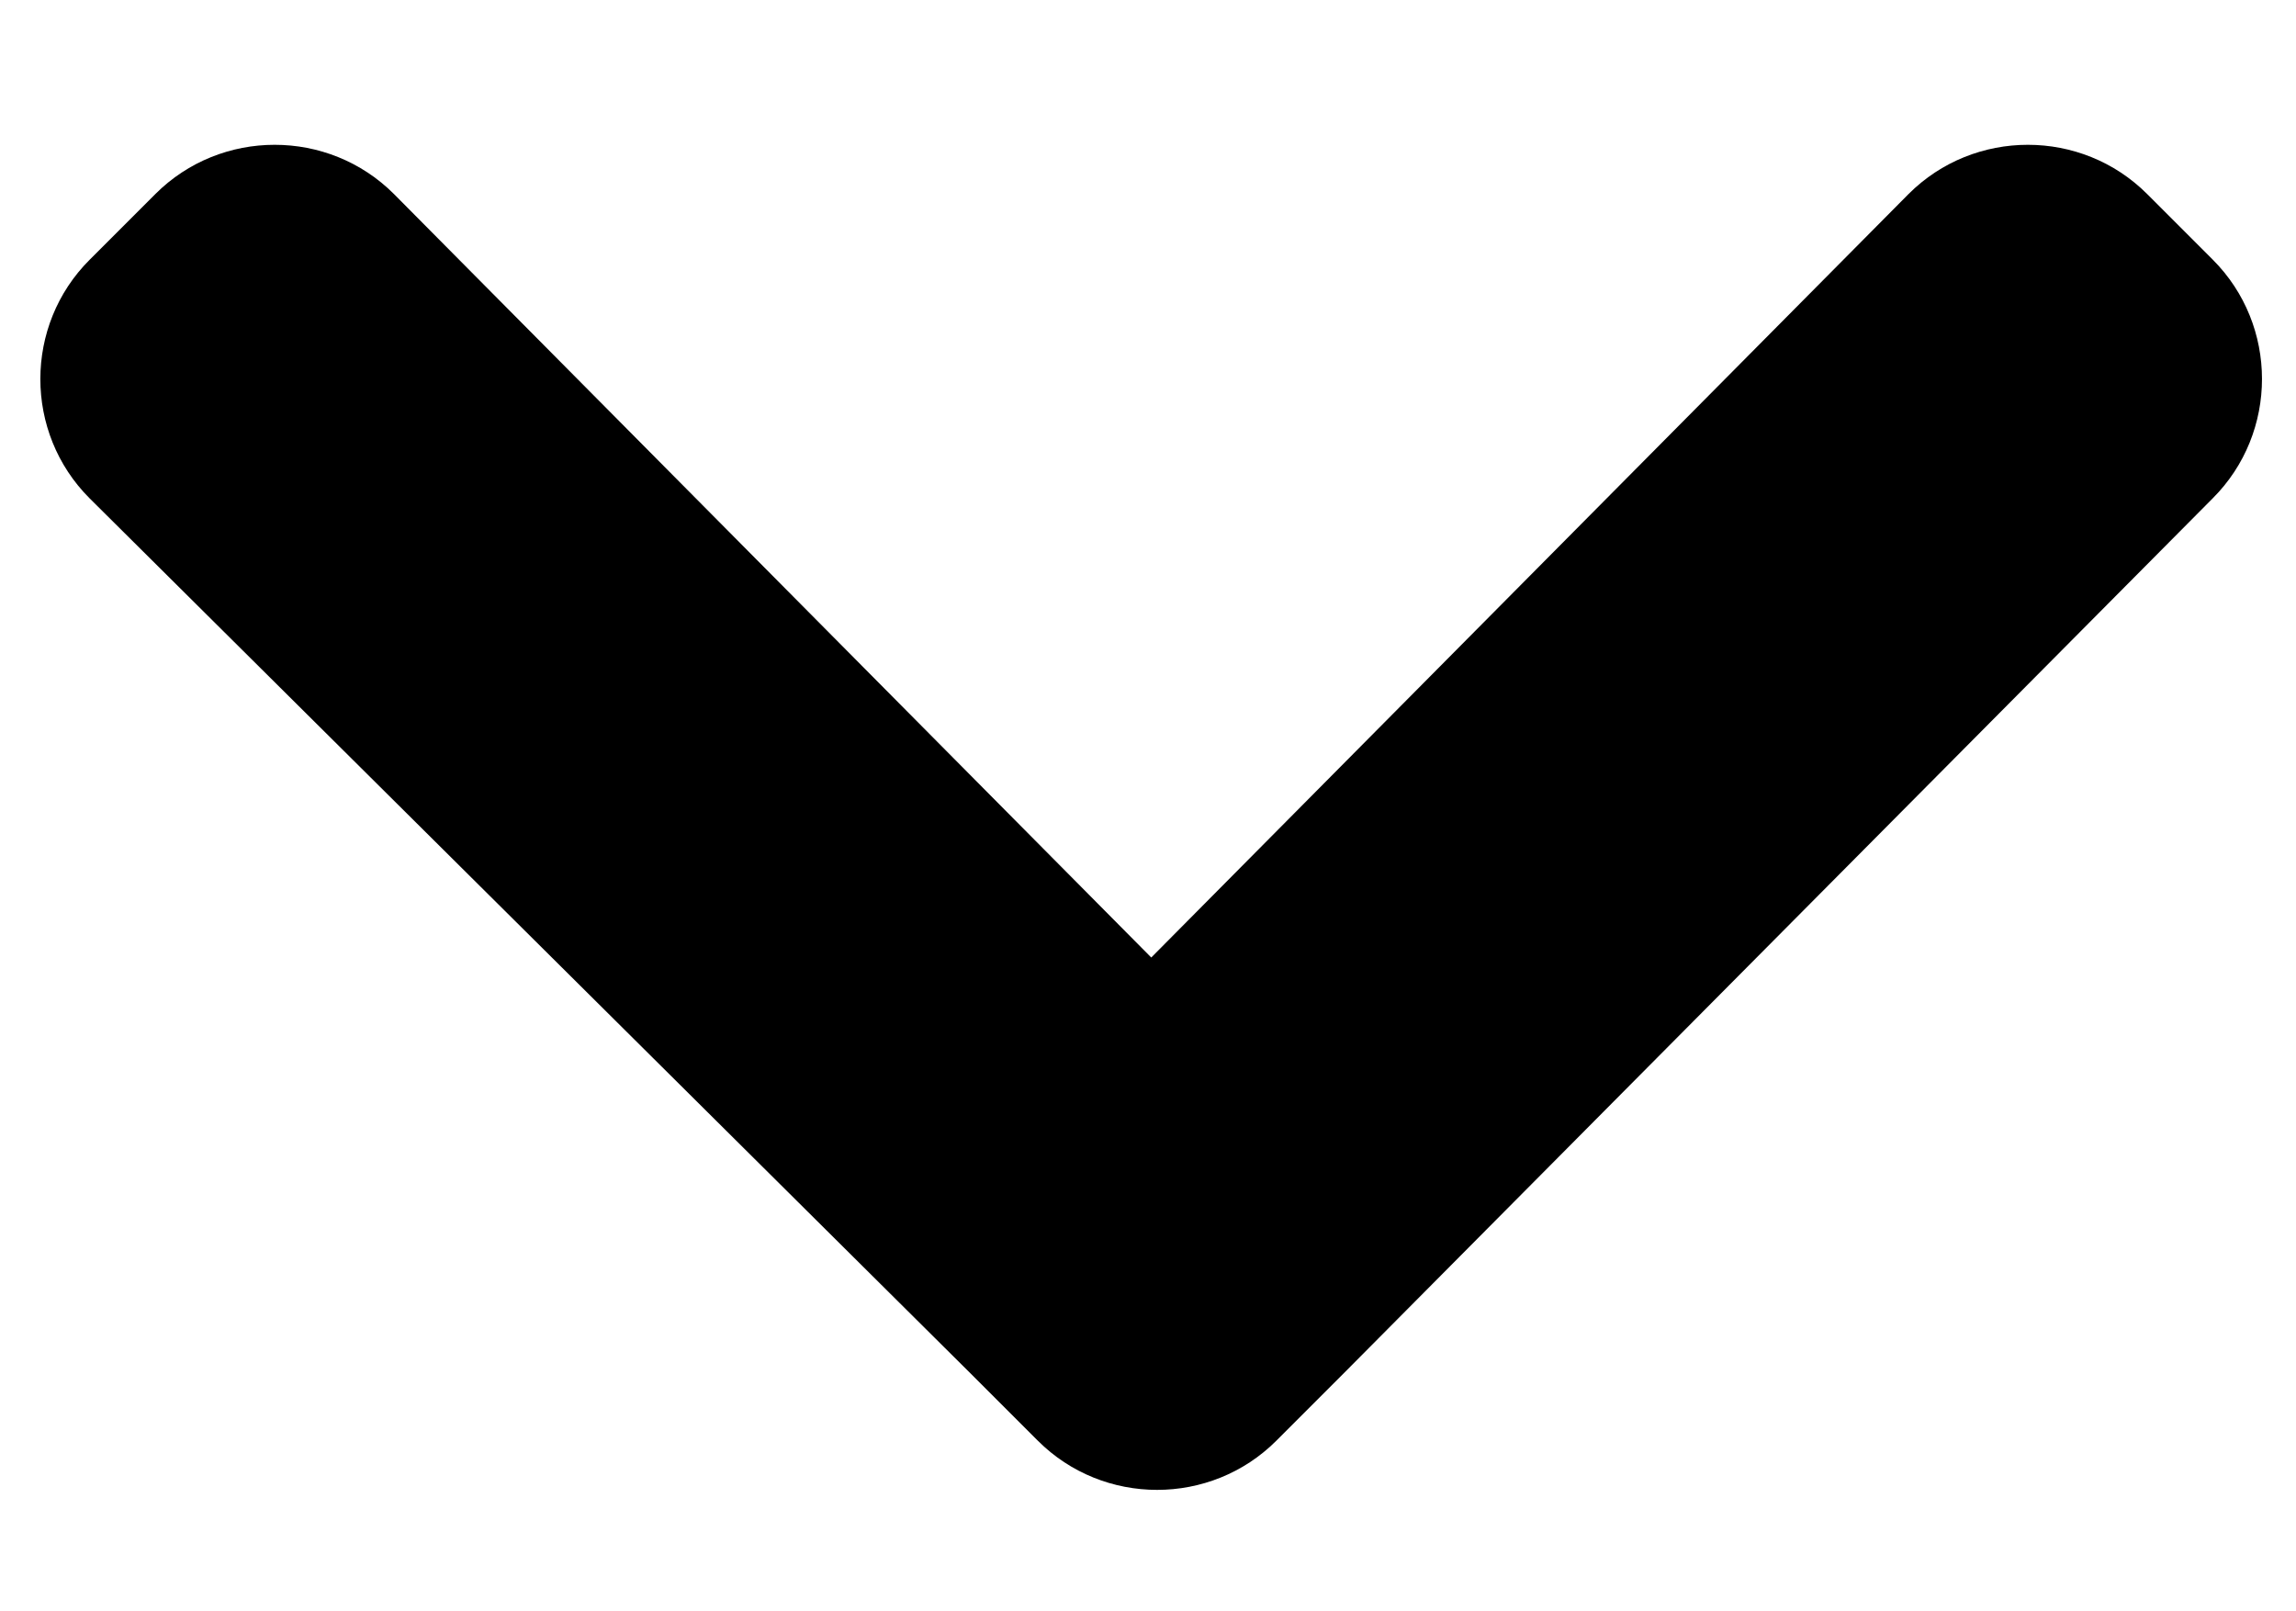 <?xml version="1.0" encoding="utf-8"?>
<!-- Generator: Adobe Illustrator 18.0.0, SVG Export Plug-In . SVG Version: 6.00 Build 0)  -->
<!DOCTYPE svg PUBLIC "-//W3C//DTD SVG 1.1//EN" "http://www.w3.org/Graphics/SVG/1.1/DTD/svg11.dtd">
<svg version="1.1" id="Layer_1" xmlns="http://www.w3.org/2000/svg" xmlns:xlink="http://www.w3.org/1999/xlink" x="0px" y="0px"
	 viewBox="0 0 1200 841.9" enable-background="new 0 0 1200 841.9" xml:space="preserve">
<path d="M46.8,260.4l461.3,458.2l34.3,34.3c34.3,34.3,90.4,34.3,124.7,0l34.3-34.3l0,0l455.1-458.2c34.3-34.3,34.3-90.4,0-124.7
	l-34.3-34.3c-34.3-34.3-90.4-34.3-124.7,0l-395.8,399l-395.8-399c-34.3-34.3-90.4-34.3-124.7,0l-34.3,34.3
	C12.5,170,12.5,226.1,46.8,260.4z"/>
</svg>
